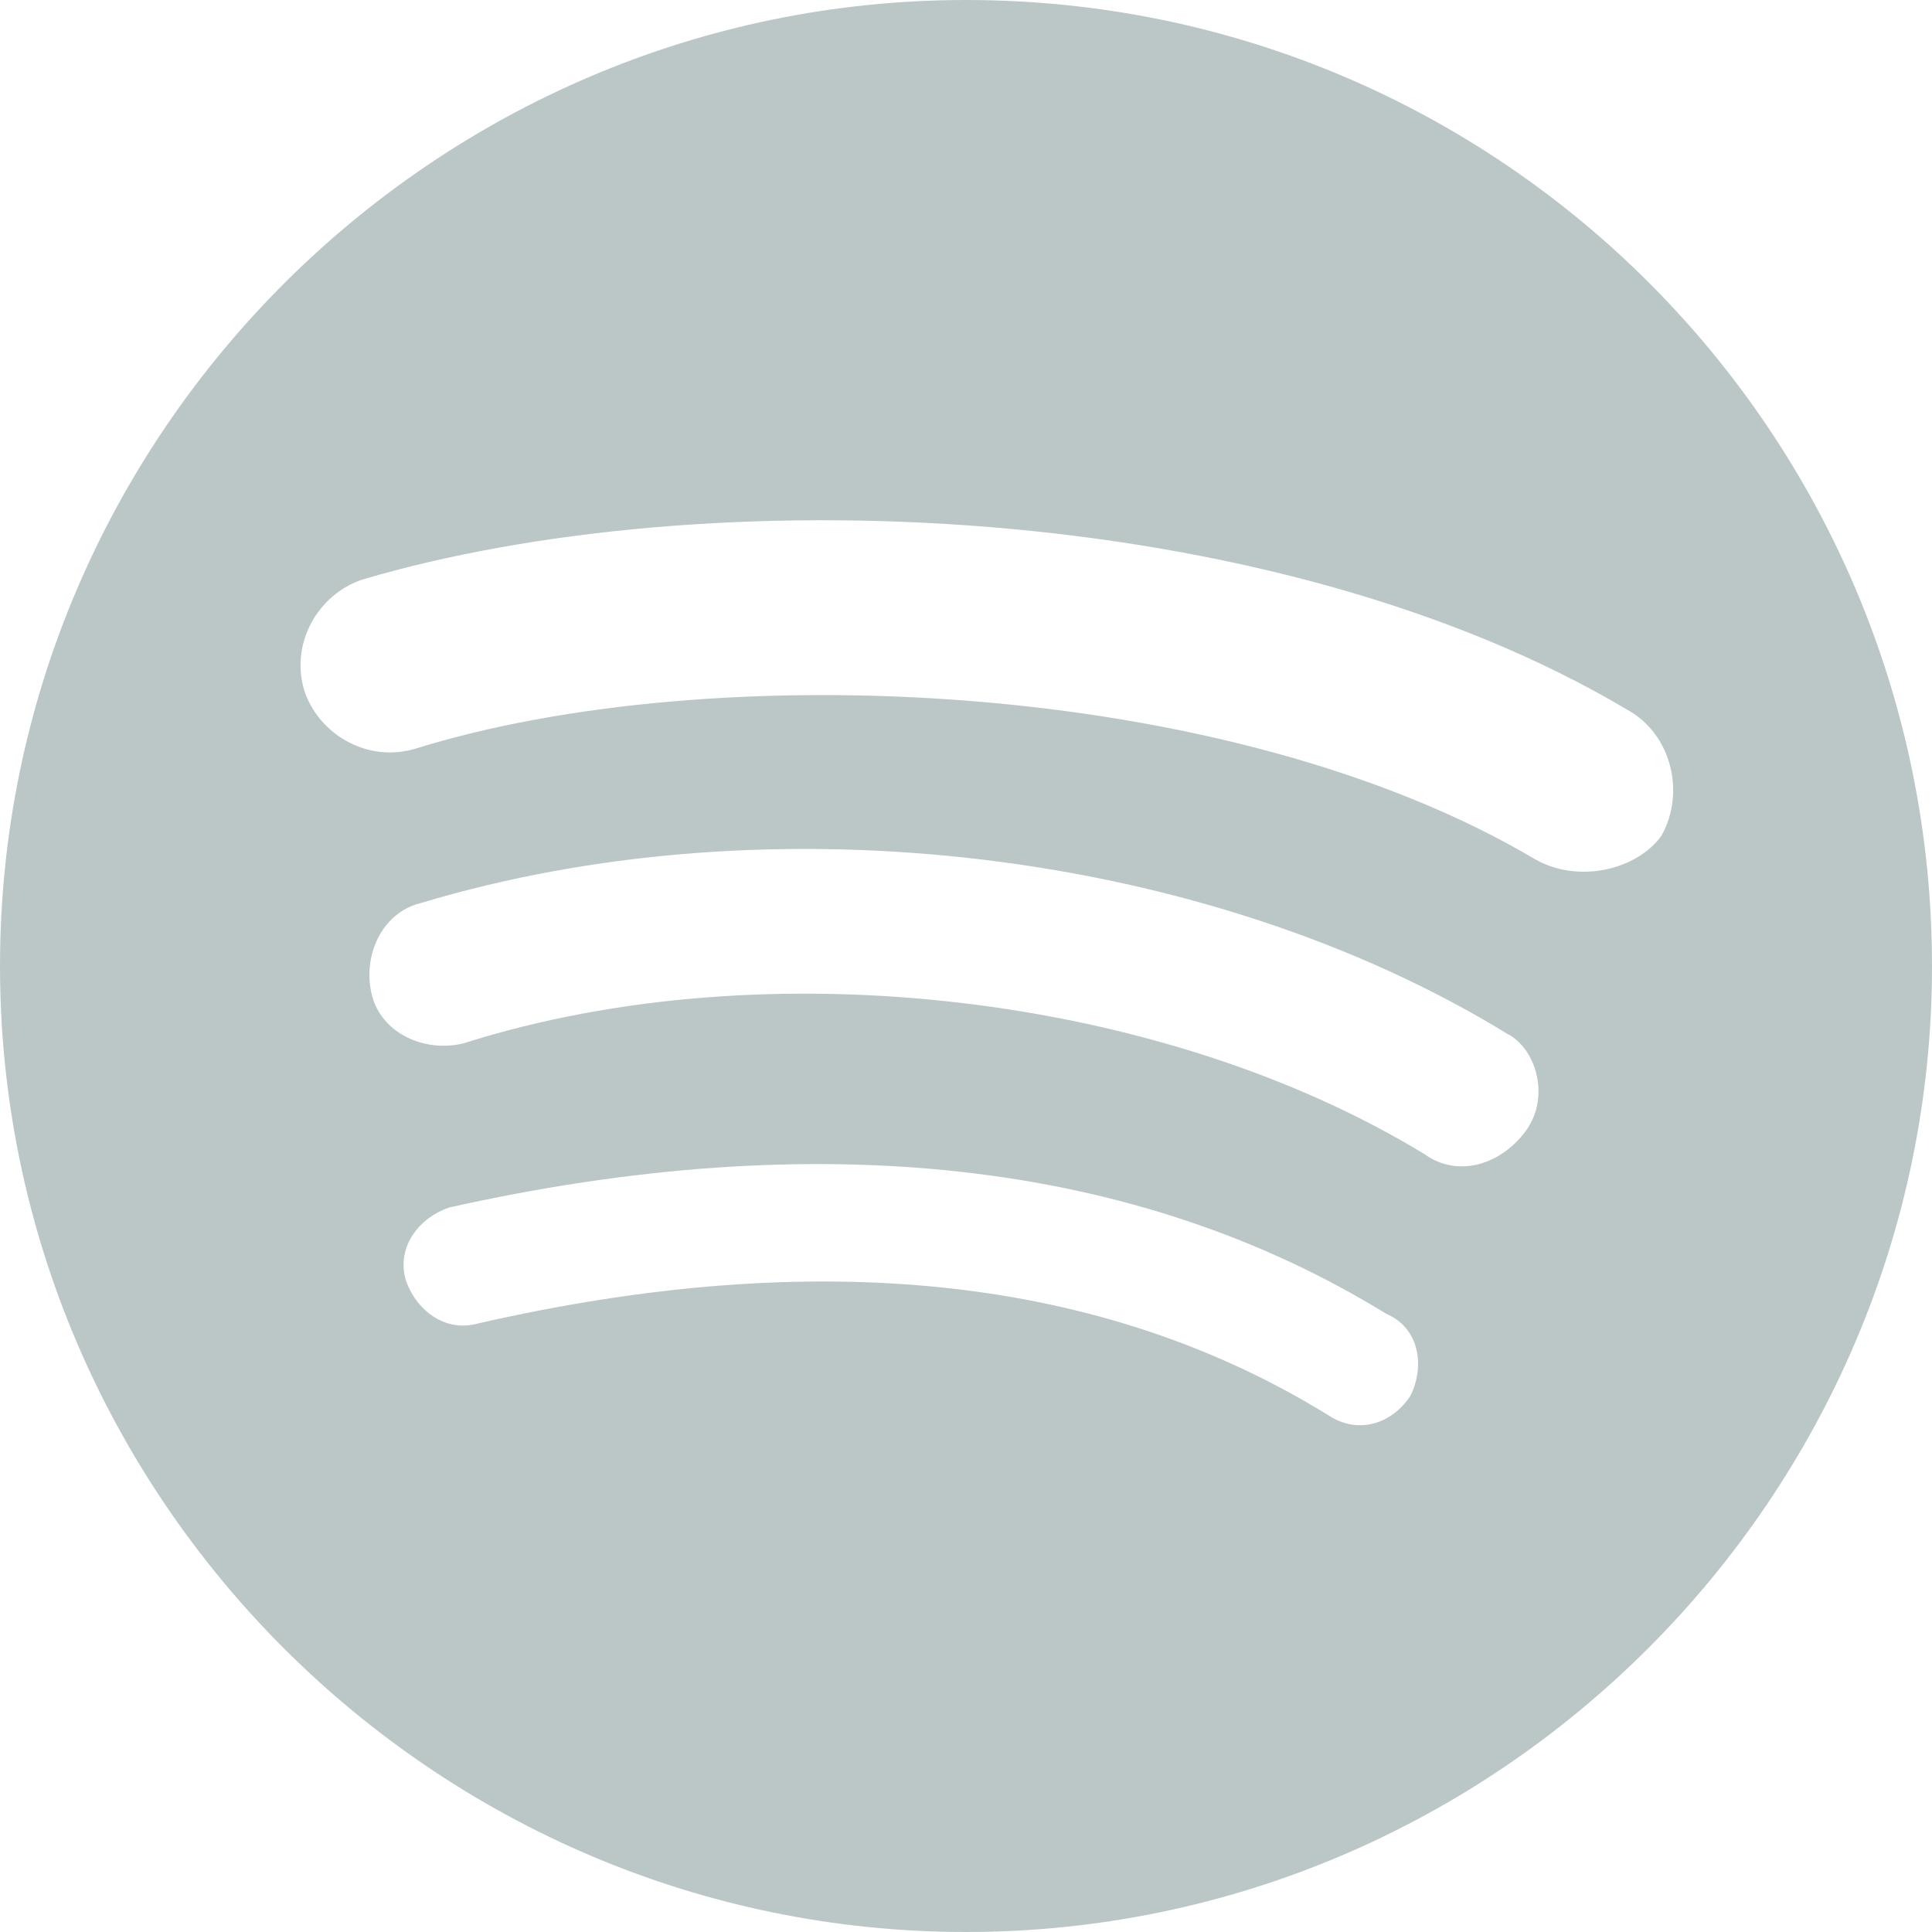 <svg width="27" height="27" viewBox="0 0 27 27" fill="none" xmlns="http://www.w3.org/2000/svg">
<g clip-path="url(#clip0_42_58)">
<path fill-rule="evenodd" clip-rule="evenodd" d="M21.465 12.015C17.145 9.45 9.922 9.18 5.805 10.463C5.13 10.665 4.455 10.26 4.253 9.652C4.05 8.977 4.455 8.303 5.062 8.1C9.855 6.683 17.753 6.952 22.747 9.922C23.355 10.26 23.558 11.07 23.22 11.678C22.883 12.15 22.073 12.352 21.465 12.015ZM21.33 15.795C20.992 16.267 20.385 16.47 19.913 16.133C16.267 13.905 10.732 13.23 6.48 14.58C5.94 14.715 5.332 14.445 5.197 13.905C5.062 13.365 5.332 12.758 5.872 12.623C10.8 11.137 16.875 11.88 21.06 14.445C21.465 14.648 21.668 15.322 21.33 15.795ZM19.71 19.508C19.44 19.913 18.968 20.047 18.562 19.777C15.39 17.82 11.408 17.415 6.683 18.495C6.21 18.63 5.805 18.293 5.67 17.887C5.535 17.415 5.872 17.01 6.277 16.875C11.408 15.727 15.863 16.2 19.372 18.36C19.845 18.562 19.913 19.102 19.71 19.508ZM13.5 0C6.075 0 0 6.075 0 13.5C0 20.925 6.075 27 13.5 27C20.925 27 27 20.925 27 13.5C27 6.075 20.992 0 13.5 0Z" fill="#BBC7C7"/>
</g>
<defs>
<clipPath id="clip0_42_58">
<rect width="27" height="27" fill="white"/>
</clipPath>
</defs>
</svg>
